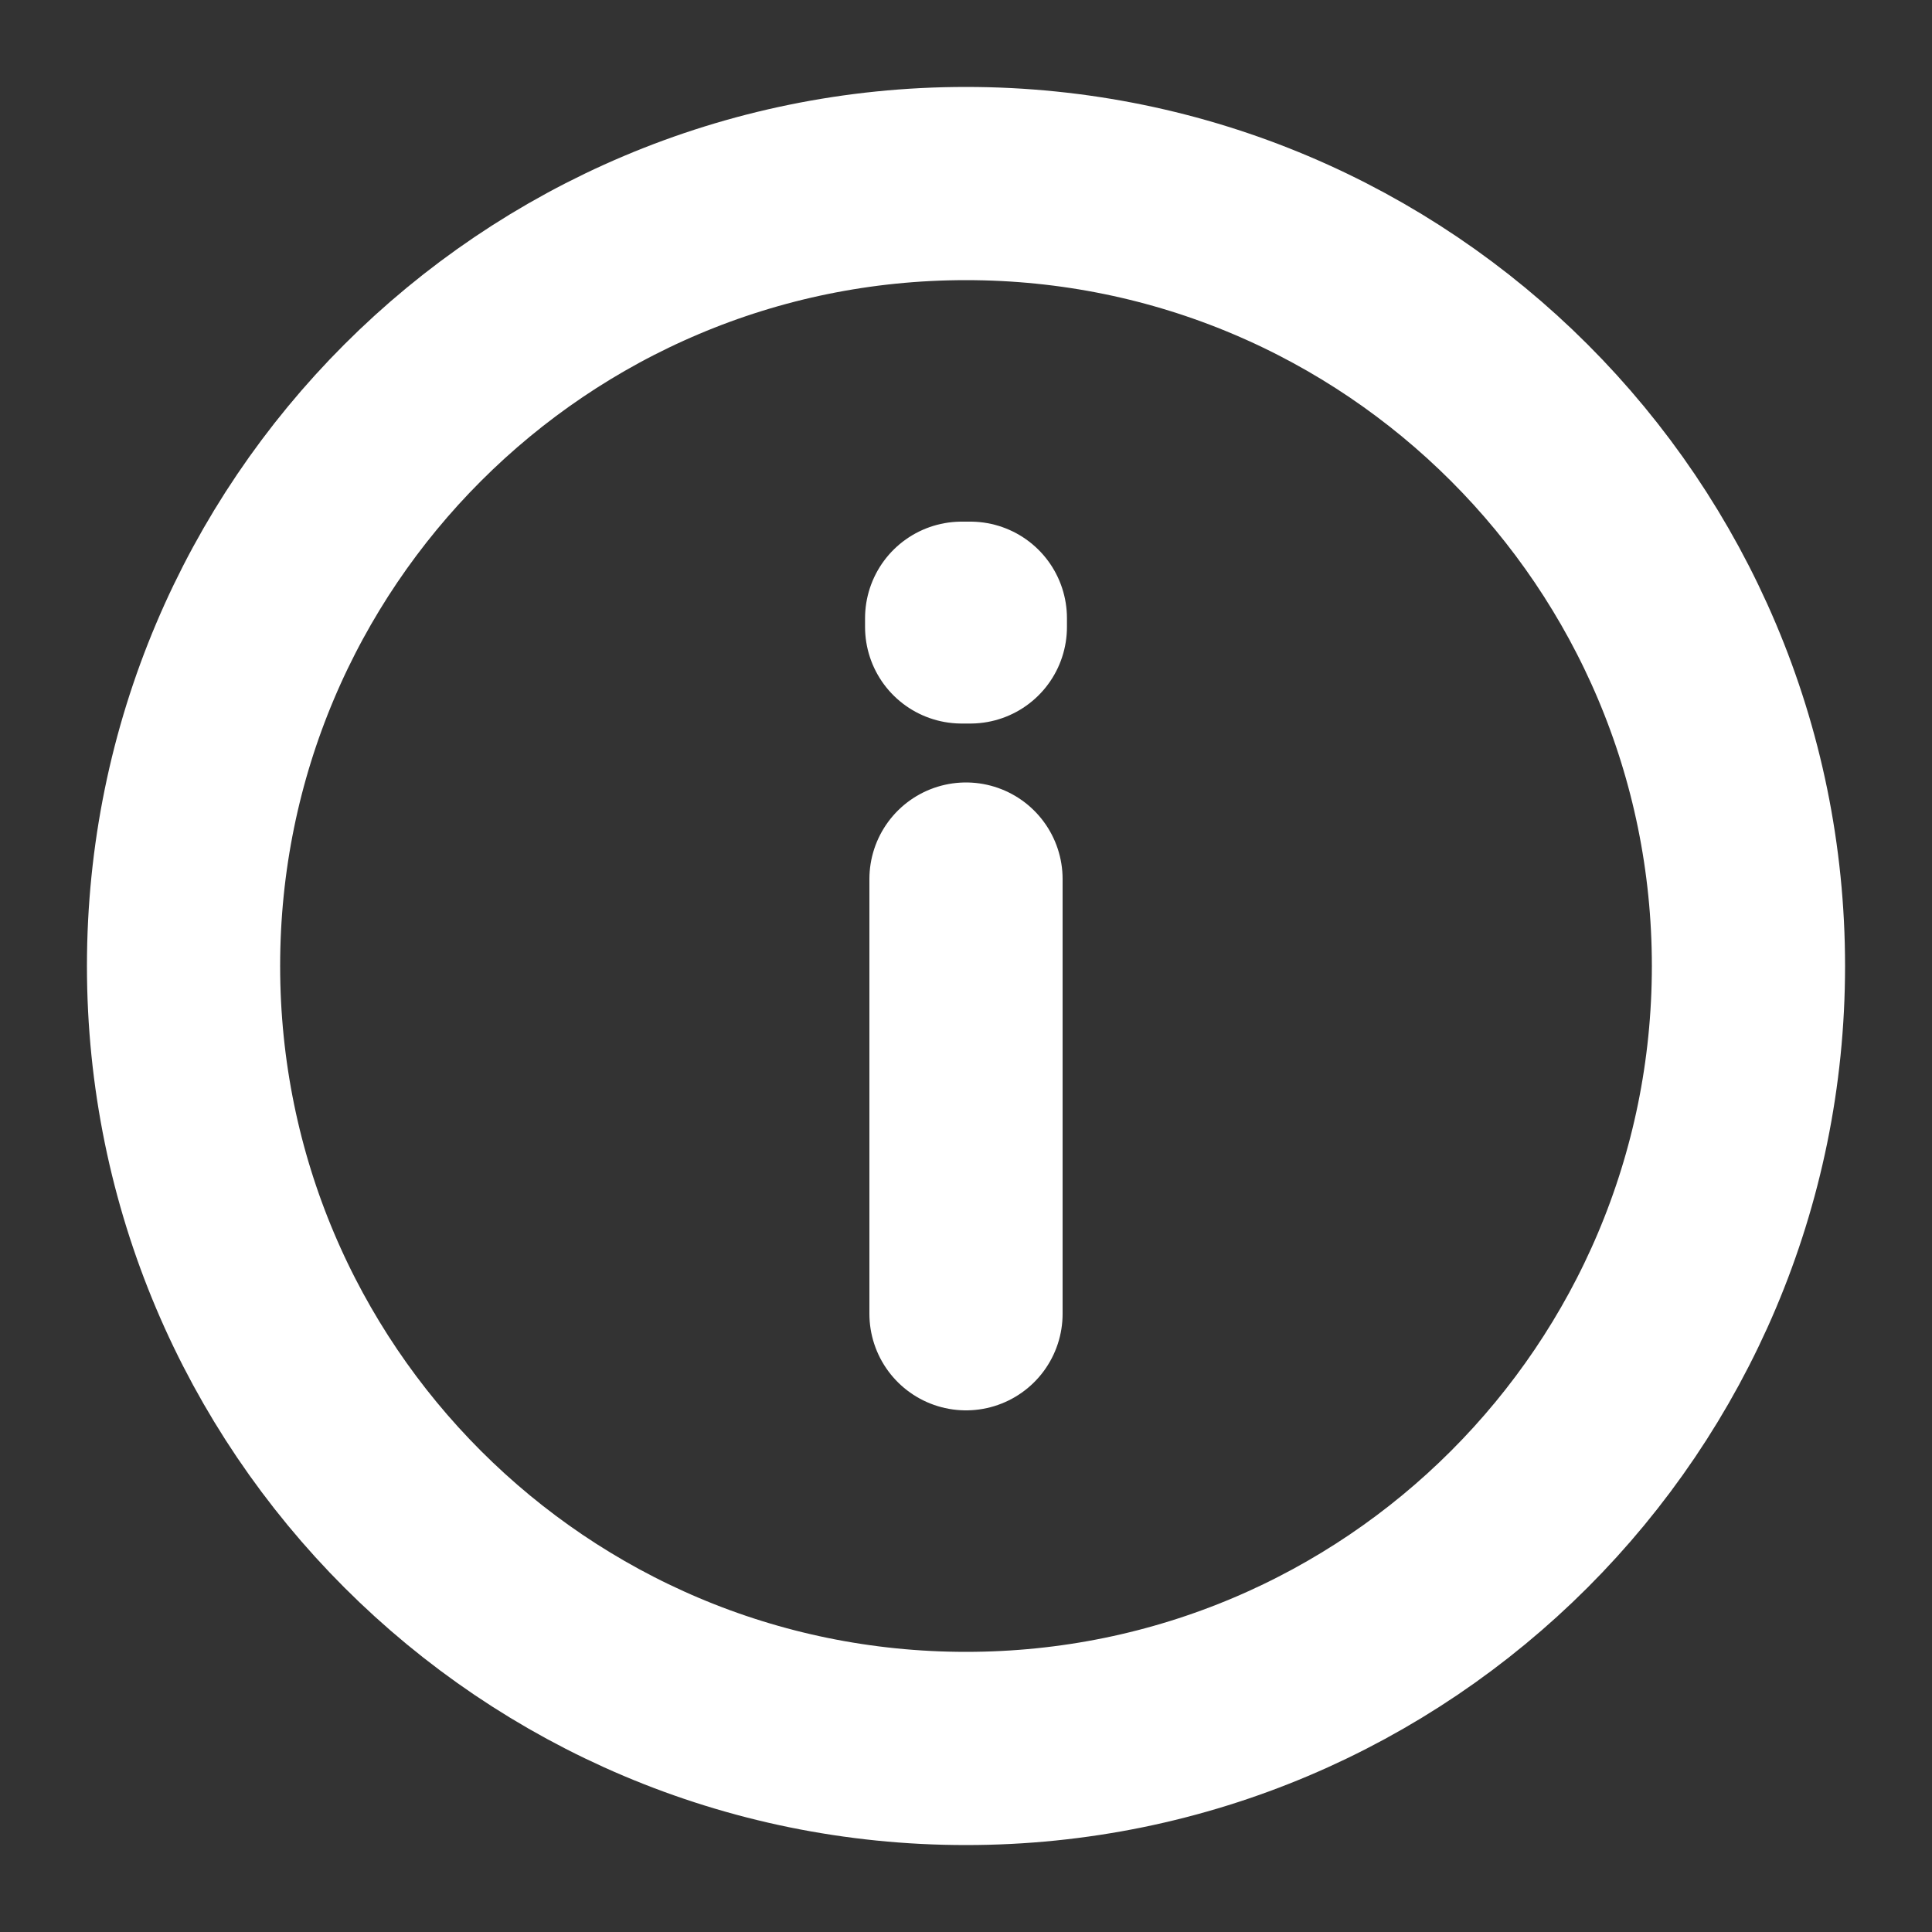 <svg width="20" height="20" viewBox="0 0 20 20" fill="none" xmlns="http://www.w3.org/2000/svg">
<rect x="0" y="0" width="20" height="20" fill="#333333" stroke="none"/>
<g clip-path="url(#clip0_1_1184)">
<path d="M10 9.1V13.6M10 18.1C5.526 18.1 1.9 14.473 1.9 10C1.9 5.526 5.526 1.9 10 1.9C14.473 1.9 18.1 5.526 18.1 10C18.1 14.473 14.473 18.1 10 18.1ZM10.045 6.4V6.49L9.955 6.49V6.4H10.045Z" stroke="white" stroke-width="2" stroke-linecap="round" stroke-linejoin="round"/>
</g>
<defs>
<clipPath id="clip0_1_1184">
<rect width="20" height="20" fill="white"/>
</clipPath>
</defs>
</svg>
